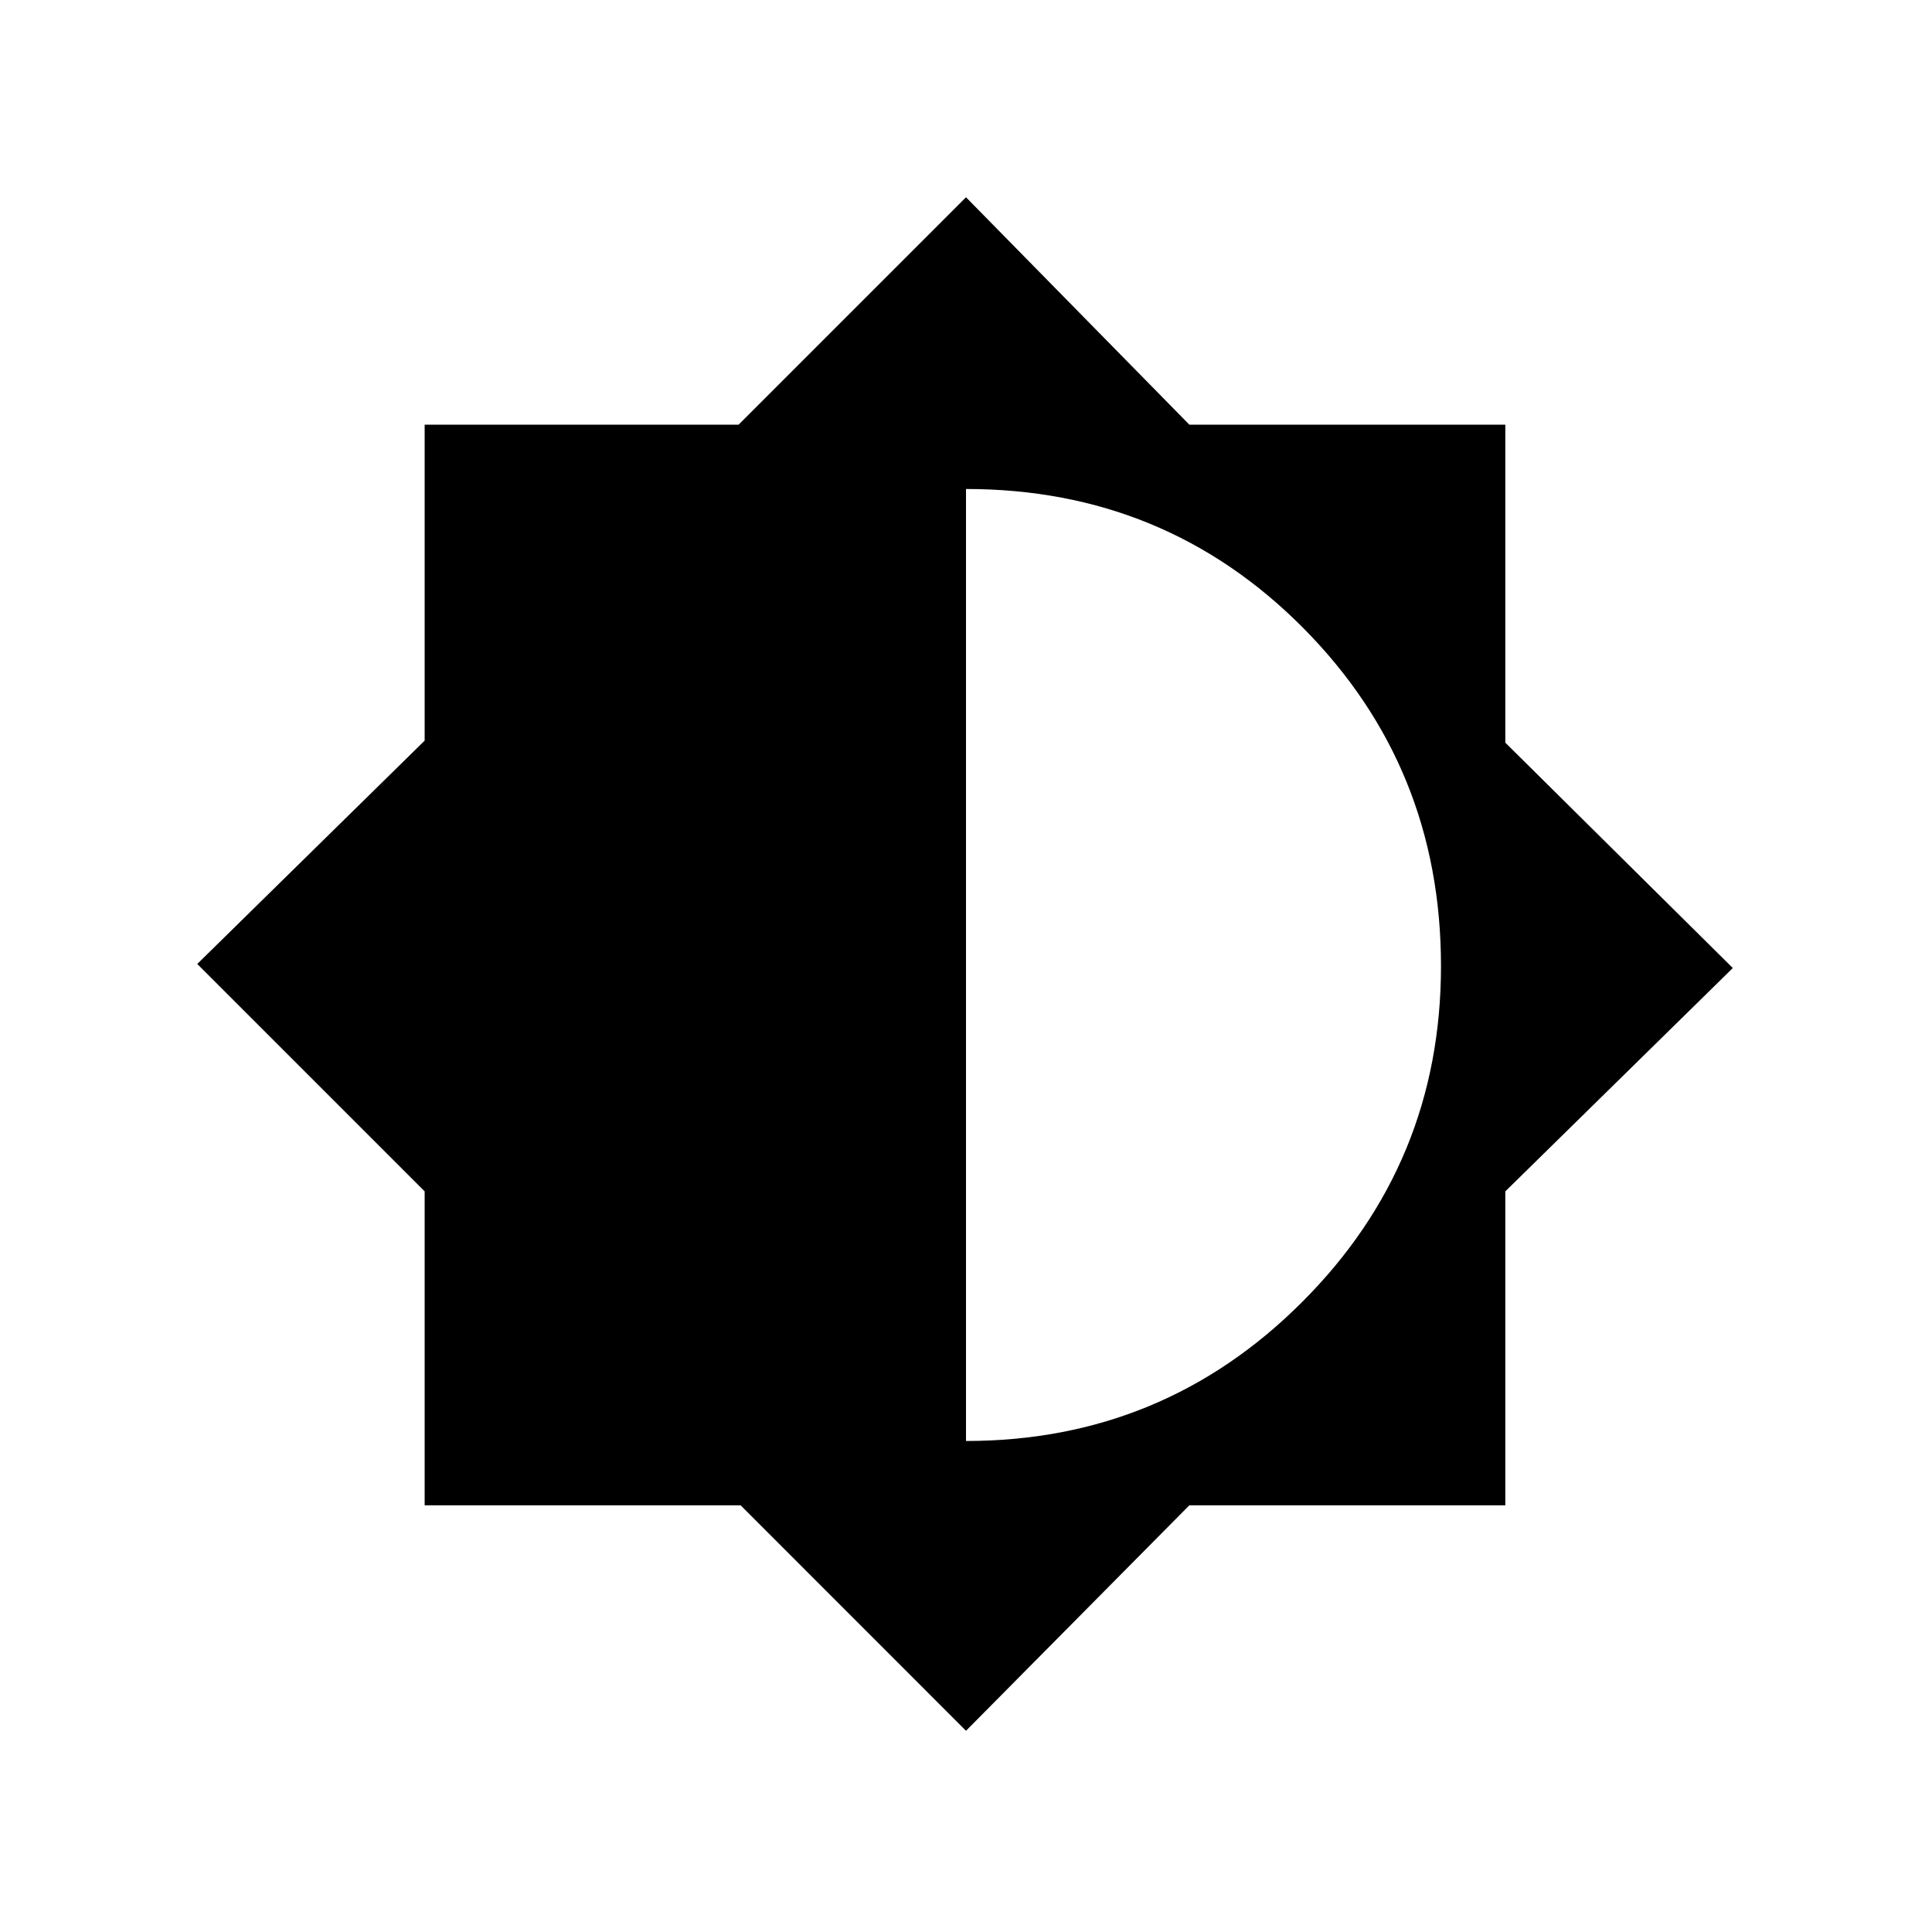 <svg xmlns="http://www.w3.org/2000/svg" height="20" width="20"><path d="M10 17.917 7.667 15.583H4.396V12.333L2.042 9.979L4.396 7.667V4.396H7.646L10 2.042L12.312 4.396H15.583V7.688L17.938 10.021L15.583 12.333V15.583H12.312ZM10 14.917Q12.042 14.917 13.479 13.479Q14.917 12.042 14.917 10Q14.917 7.938 13.49 6.5Q12.062 5.062 10 5.062Z"/></svg>